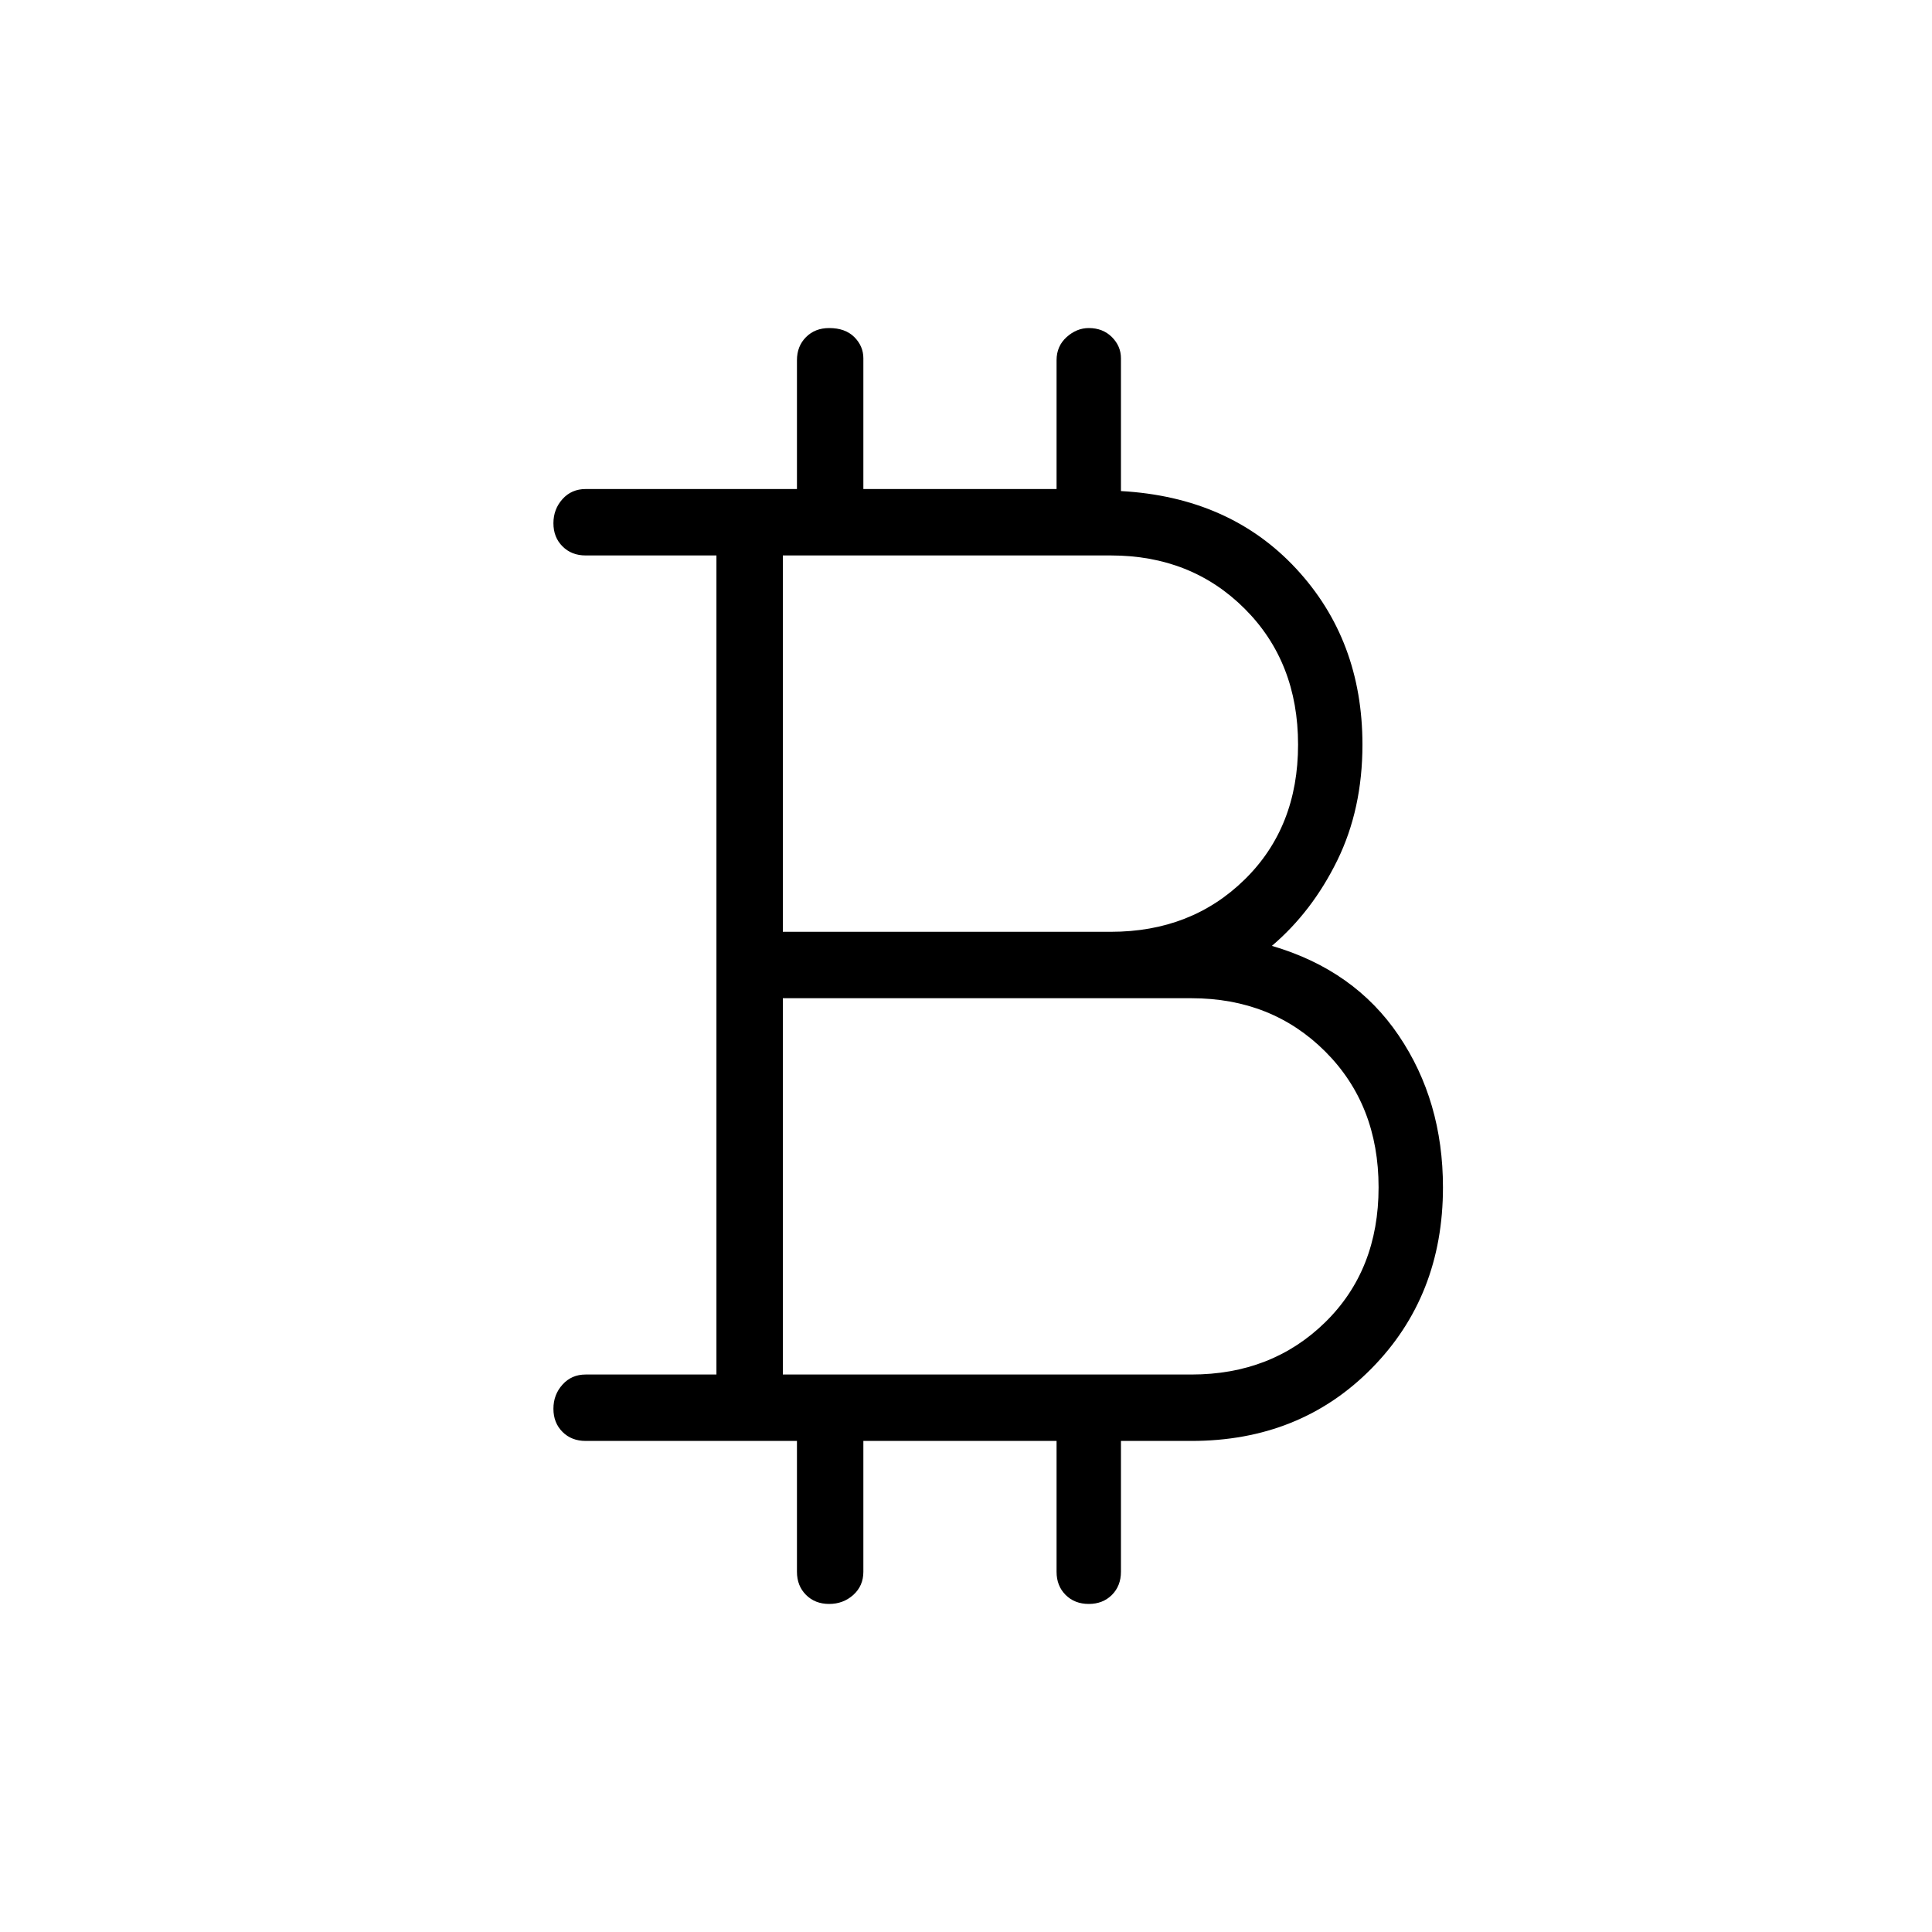 <svg xmlns="http://www.w3.org/2000/svg" height="40" width="40"><path d="M17.167 33.208q-.292 0-.479-.187-.188-.188-.188-.479v-2.709h-4.375q-.292 0-.479-.187-.188-.188-.188-.479 0-.292.188-.5.187-.209.479-.209h2.708V11.5h-2.708q-.292 0-.479-.188-.188-.187-.188-.479 0-.291.188-.5.187-.208.479-.208H16.5V7.458q0-.291.188-.479.187-.187.479-.187.333 0 .521.187.187.188.187.438v2.708h4V7.458q0-.291.208-.479.209-.187.459-.187.291 0 .479.187.187.188.187.438v2.75q2.25.125 3.625 1.604t1.375 3.646q0 1.333-.52 2.395-.521 1.063-1.355 1.771 1.709.5 2.625 1.855.917 1.354.917 3.145 0 2.25-1.479 3.75t-3.729 1.5h-1.459v2.709q0 .291-.187.479-.188.187-.479.187-.292 0-.48-.187-.187-.188-.187-.479v-2.709h-4v2.709q0 .291-.208.479-.209.187-.5.187Zm-.959-13.916H23q1.667 0 2.771-1.084 1.104-1.083 1.104-2.791 0-1.709-1.104-2.813T23 11.5h-6.792Zm0 9.166h8.459q1.666 0 2.771-1.083 1.104-1.083 1.104-2.792 0-1.708-1.104-2.812-1.105-1.104-2.771-1.104h-8.459Z"/></svg>